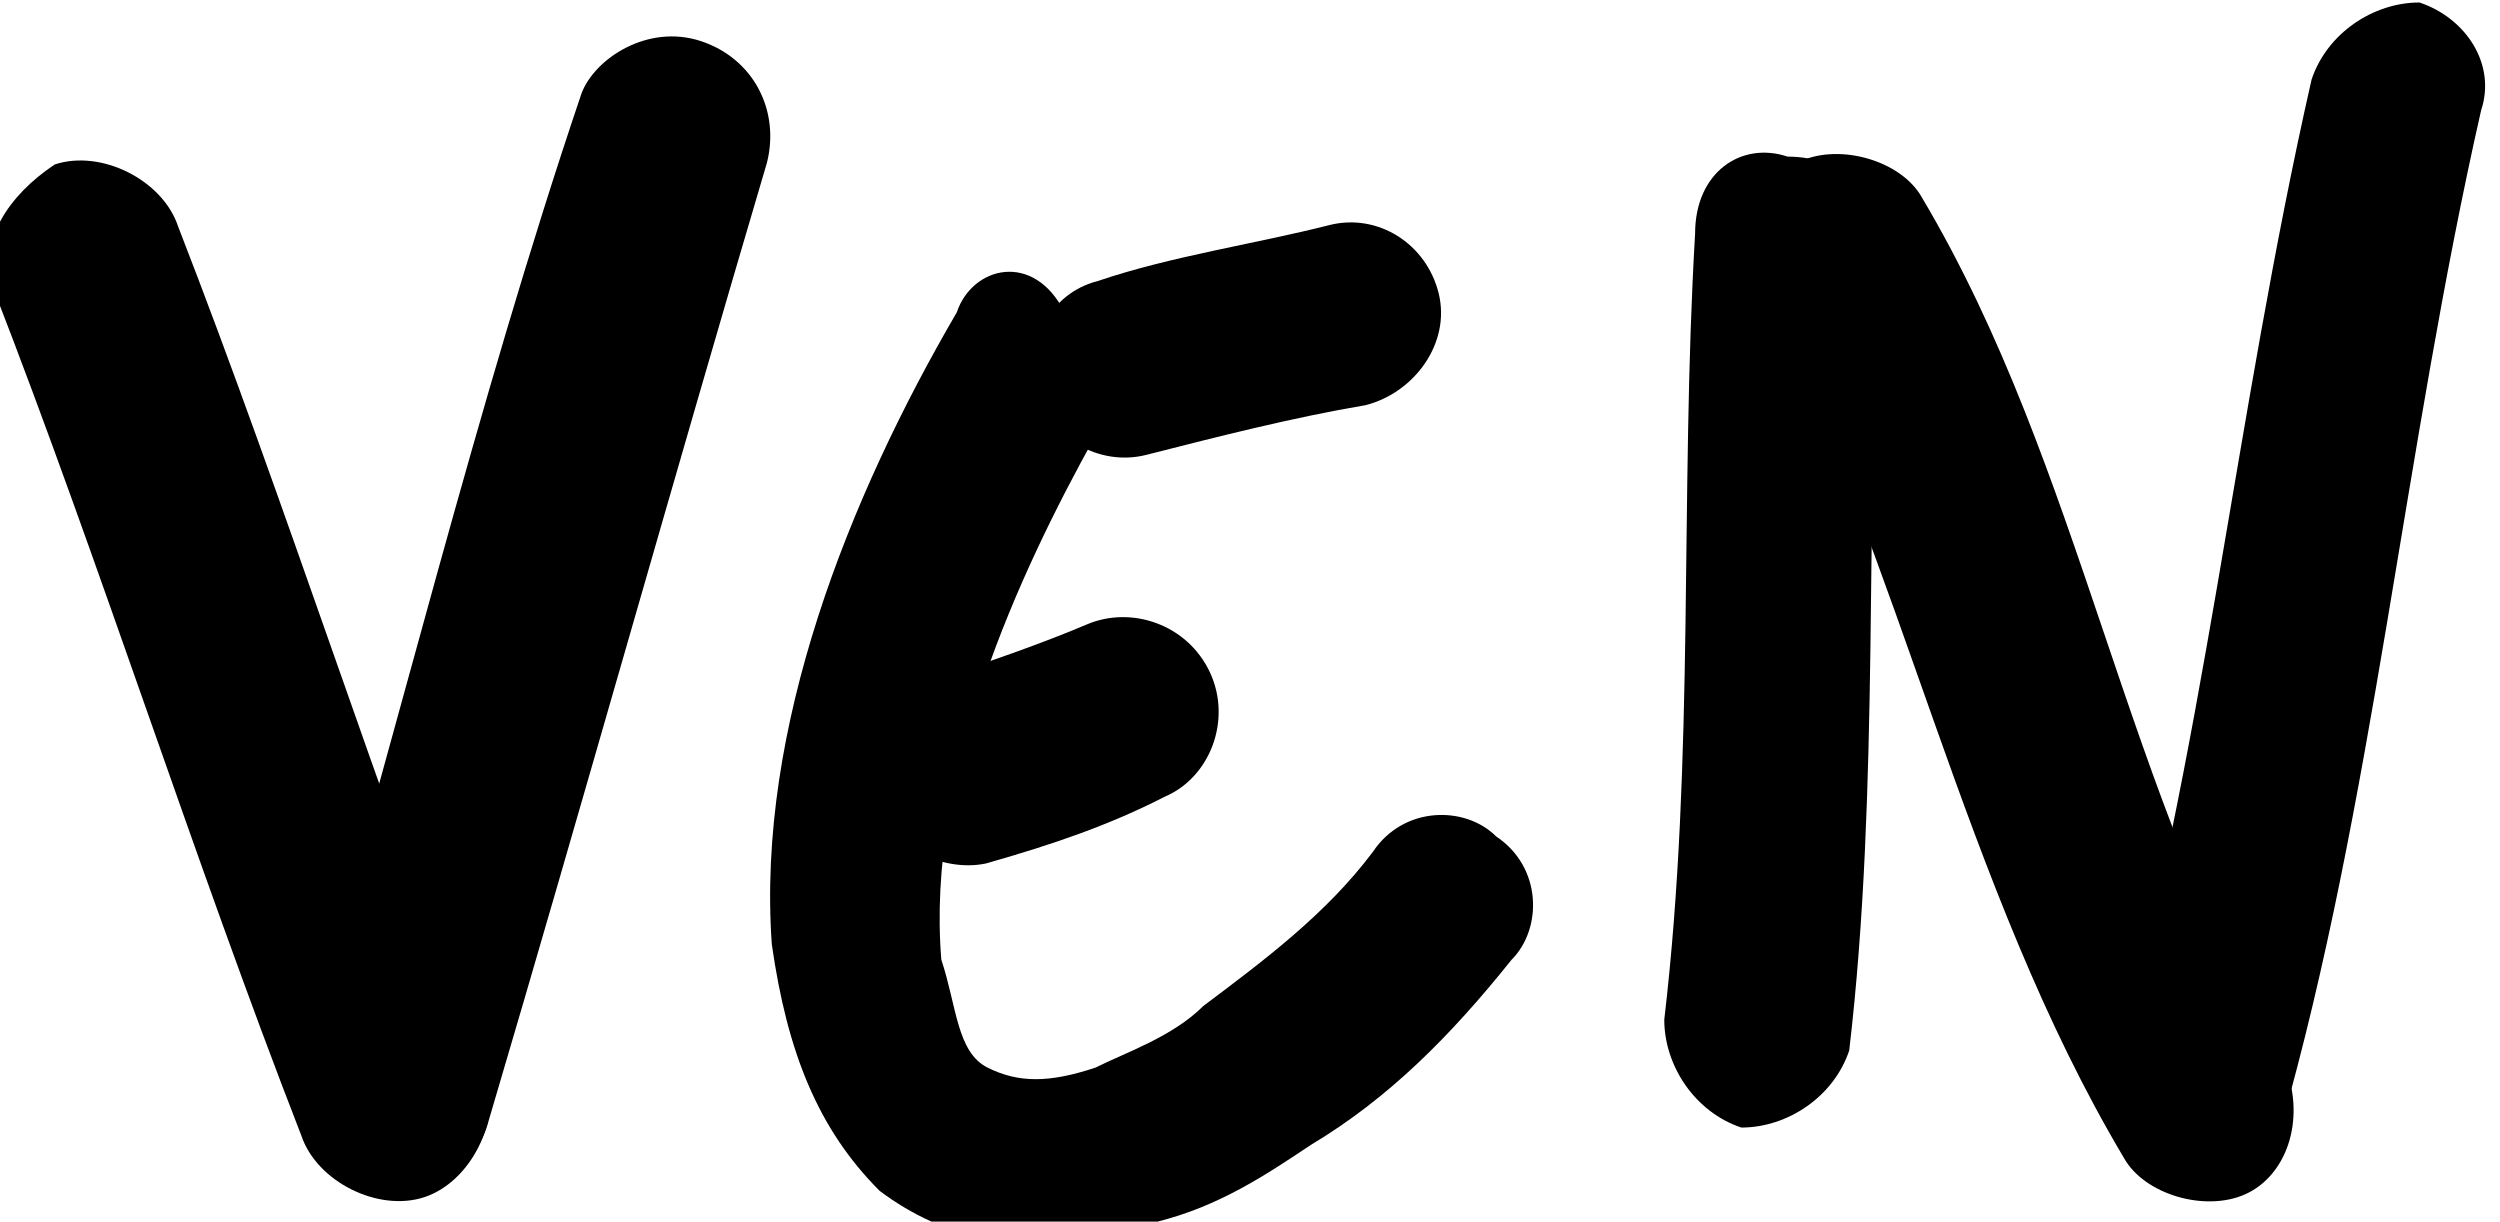 <?xml version="1.0" encoding="utf-8"?>
<!-- Generator: Adobe Illustrator 24.2.0, SVG Export Plug-In . SVG Version: 6.00 Build 0)  -->
<svg version="1.1" id="Calque_1" xmlns:serif="http://www.serif.com/"
	 xmlns="http://www.w3.org/2000/svg" xmlns:xlink="http://www.w3.org/1999/xlink" x="0px" y="0px" viewBox="0 0 17.6 8.6"
	 style="enable-background:new 0 0 17.6 8.6;" xml:space="preserve">
<style type="text/css">
	.st0{fill-rule:evenodd;clip-rule:evenodd;}
</style>
<g transform="matrix(1,0,0,1,0,42.191)">
	<g transform="matrix(1.085,0,0,1.085,-114.191,121.066)">
		<path class="st0" d="M105.2-148.6c0.7,1.8,1.3,3.7,2,5.5c0.1,0.3,0.5,0.5,0.8,0.4c0.3-0.1,0.5-0.5,0.4-0.8c-0.7-1.8-1.3-3.7-2-5.5
			c-0.1-0.3-0.5-0.5-0.8-0.4C105.3-149.2,105.1-148.9,105.2-148.6z"/>
	</g>
	<g transform="matrix(0.932,0,0,1.225,83.687,79.373)">
		<path class="st0" d="M-86.1-92.8c0.7-1.8,1.4-3.7,2.1-5.5c0.1-0.3-0.1-0.6-0.5-0.7c-0.4-0.1-0.8,0.1-0.9,0.3
			c-0.8,1.8-1.4,3.7-2.1,5.5c-0.1,0.3,0.1,0.6,0.5,0.7C-86.6-92.3-86.2-92.5-86.1-92.8z"/>
	</g>
	<g transform="matrix(1.085,0,0,1.085,-115.11,123.952)">
		<path class="st0" d="M112.3-151.1c-0.7,1.2-1.3,2.7-1.2,4.1c0.1,0.7,0.3,1.2,0.7,1.6c0.4,0.3,1,0.5,1.8,0.2c0.4-0.1,0.7-0.3,1-0.5
			c0.5-0.3,0.9-0.7,1.3-1.2c0.2-0.2,0.2-0.6-0.1-0.8c-0.2-0.2-0.6-0.2-0.8,0.1c-0.3,0.4-0.7,0.7-1.1,1c-0.2,0.2-0.5,0.3-0.7,0.4
			c-0.3,0.1-0.5,0.1-0.7,0c-0.2-0.1-0.2-0.4-0.3-0.7c-0.1-1.2,0.5-2.5,1-3.4c0.2-0.3,0.1-0.7-0.2-0.8
			C112.8-151.5,112.4-151.4,112.3-151.1z"/>
	</g>
	<g transform="matrix(0.788,0,0,0.673,269.582,242.577)">
		<path class="st0" d="M-333.3-414.1c0.6-0.2,1.1-0.4,1.6-0.7c0.4-0.2,0.6-0.8,0.4-1.3c-0.2-0.5-0.7-0.7-1.1-0.5
			c-0.4,0.2-0.9,0.4-1.4,0.6c-0.4,0.1-0.7,0.7-0.6,1.2C-334.2-414.3-333.7-414-333.3-414.1z"/>
	</g>
	<g transform="matrix(0.857,0,0,0.437,183.928,302.439)">
		<path class="st0" d="M-205.2-781.3c0.6-0.3,1.2-0.6,1.8-0.8c0.4-0.2,0.7-1,0.6-1.8c-0.1-0.8-0.5-1.3-0.9-1.1
			c-0.6,0.3-1.3,0.5-1.9,0.9c-0.4,0.2-0.6,1-0.5,1.8C-206-781.6-205.6-781.1-205.2-781.3z"/>
	</g>
	<g transform="matrix(1.085,0,0,1.085,-114.903,123.94)">
		<path class="st0" d="M116.9-151.6c-0.1,1.7,0,3.4-0.2,5.1c0,0.3,0.2,0.6,0.5,0.7c0.3,0,0.6-0.2,0.7-0.5c0.2-1.7,0.1-3.5,0.2-5.2
			c0-0.3-0.2-0.6-0.6-0.6C117.2-152.2,116.9-152,116.9-151.6z"/>
	</g>
	<g transform="matrix(1.423,0,0,1.276,-562.216,71.997)">
		<path class="st0" d="M403.8-87.9c0.7,1.5,1,3.3,1.8,4.8c0.1,0.2,0.4,0.3,0.6,0.2c0.2-0.1,0.3-0.4,0.2-0.7c-0.8-1.5-1-3.3-1.8-4.8
			c-0.1-0.2-0.4-0.3-0.6-0.2C403.8-88.5,403.7-88.2,403.8-87.9z"/>
	</g>
	<g transform="matrix(1.085,0,0,1.085,-114.903,123.94)">
		<path class="st0" d="M120.9-152.6c-0.5,2.2-0.7,4.4-1.3,6.5c-0.1,0.3,0.1,0.6,0.4,0.7c0.3,0.1,0.6-0.1,0.7-0.4
			c0.6-2.1,0.8-4.4,1.3-6.6c0.1-0.3-0.1-0.6-0.4-0.7C121.3-153.1,121-152.9,120.9-152.6z"/>
	</g>
</g>
</svg>
